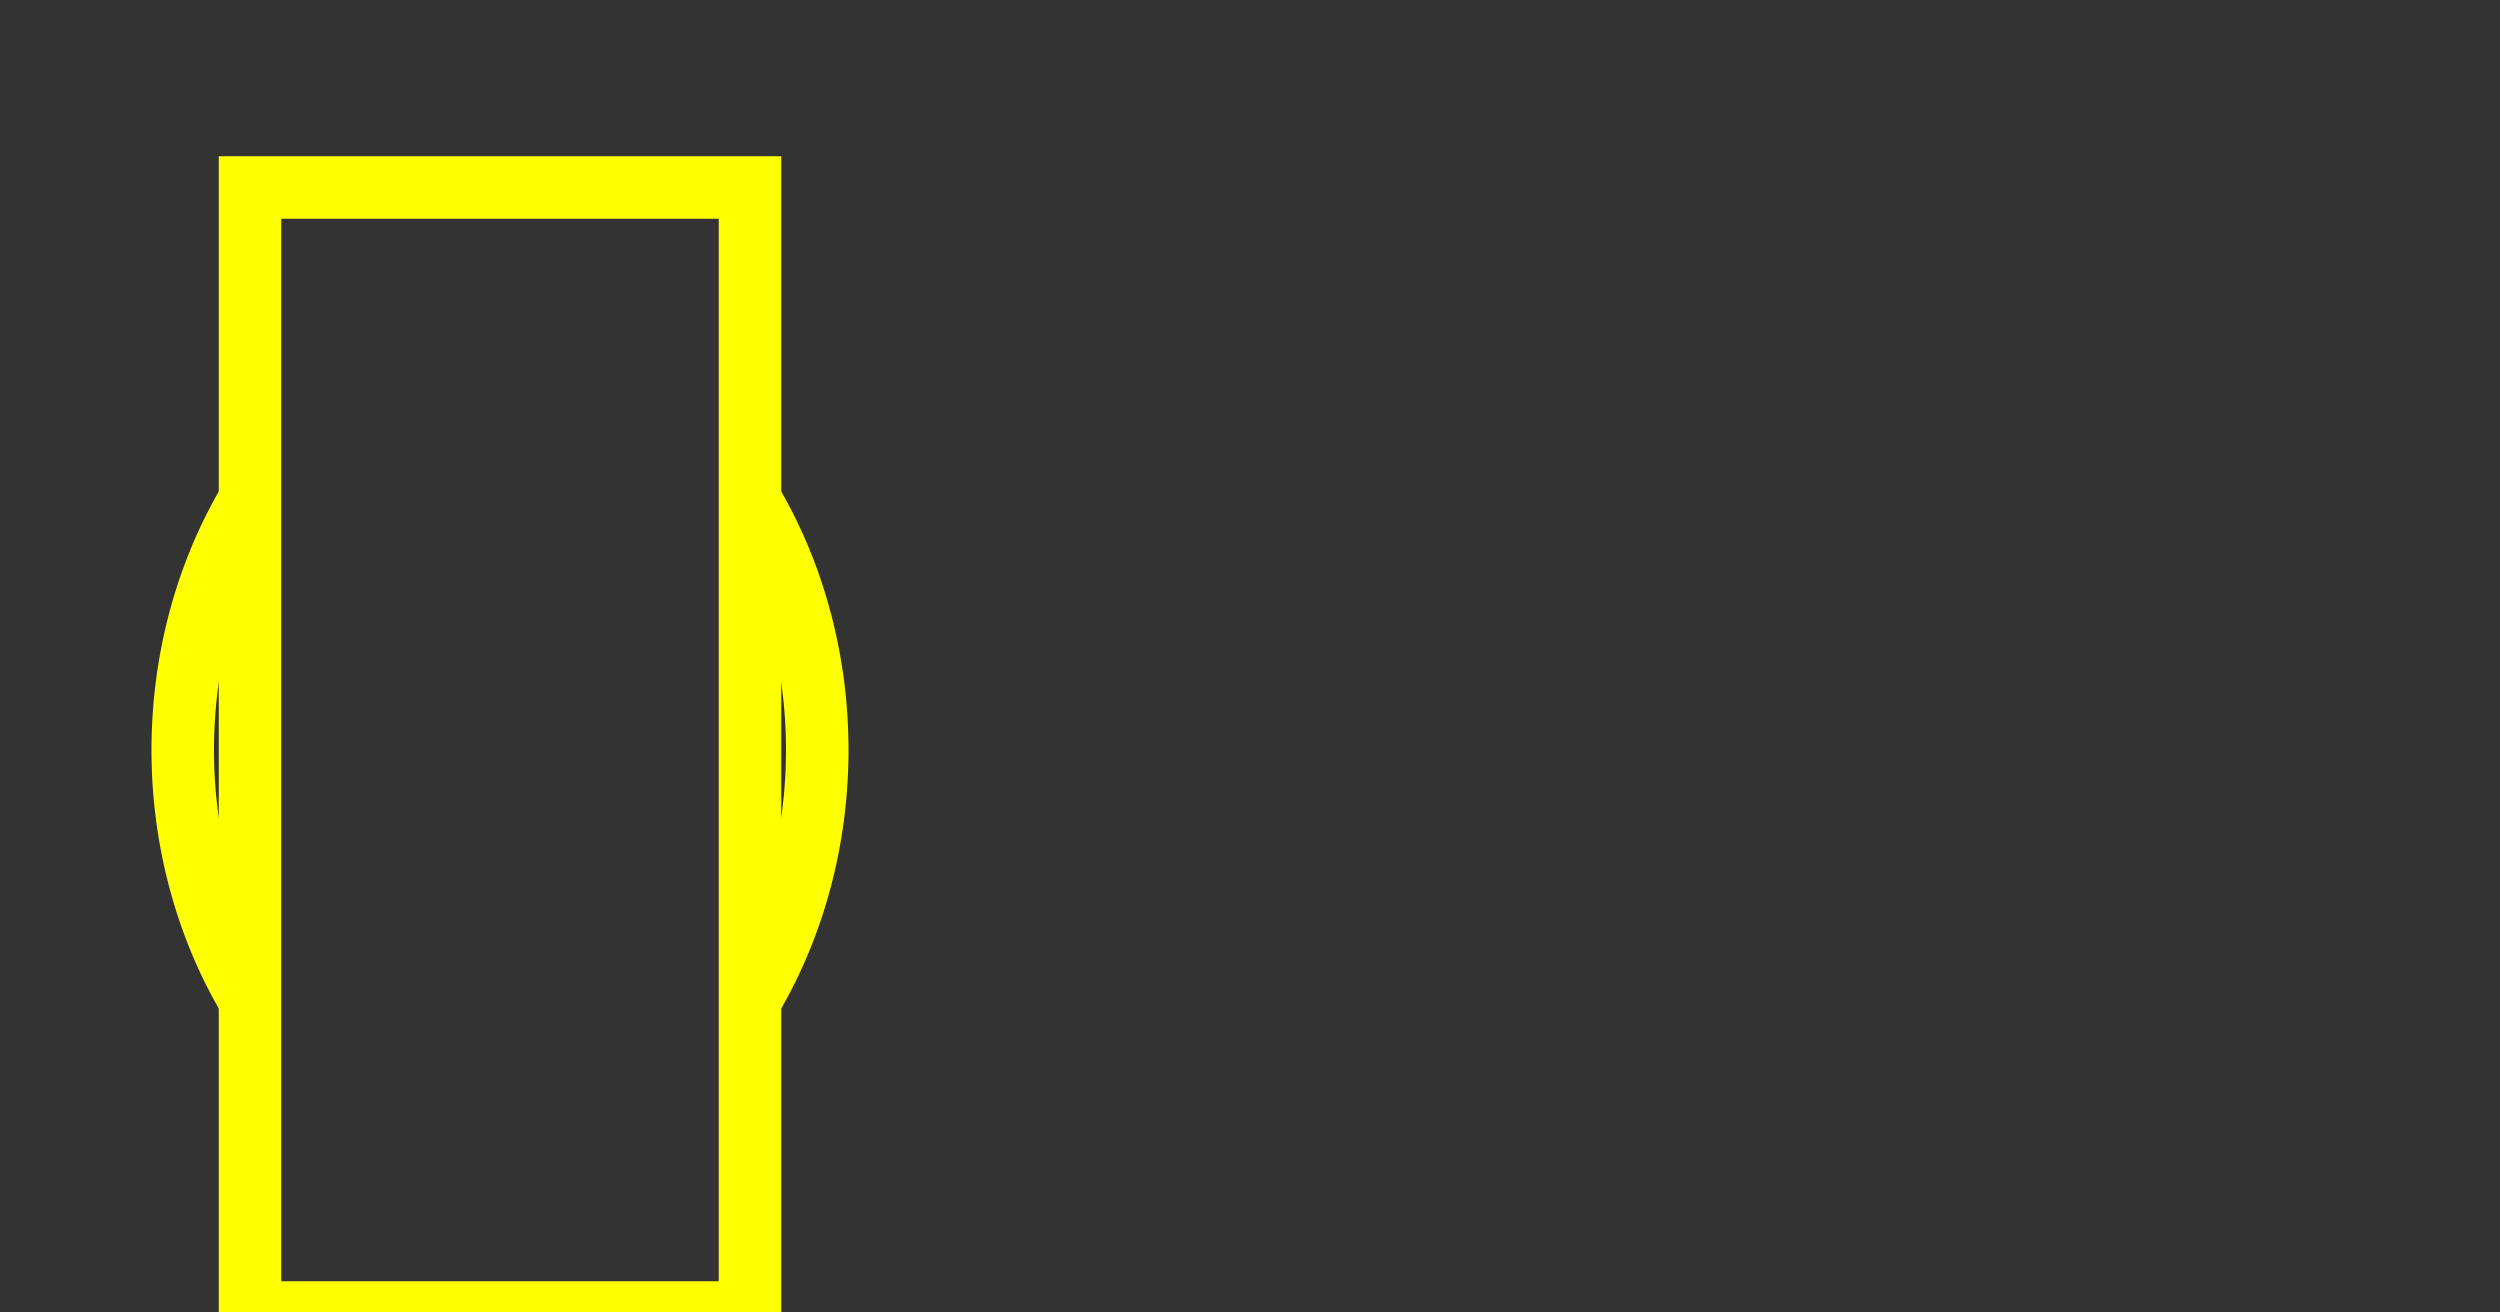 <svg width="400" height="210" xmlns="http://www.w3.org/2000/svg" xmlns:svg="http://www.w3.org/2000/svg">
	<rect width="100%" height="100%" fill="#333333" stroke="none"/>
	<g class="layer">
		<rect x="40" y="30" width="80" height="180" stroke="yellow" stroke-width="10" fill="none" />
		<path d="M 40 80 a 60 70 0 0 0 0 80 M 120 80 a 60 70 0 0 1 0 80" stroke="yellow" stroke-width="10" fill="none" />
	</g>
</svg>